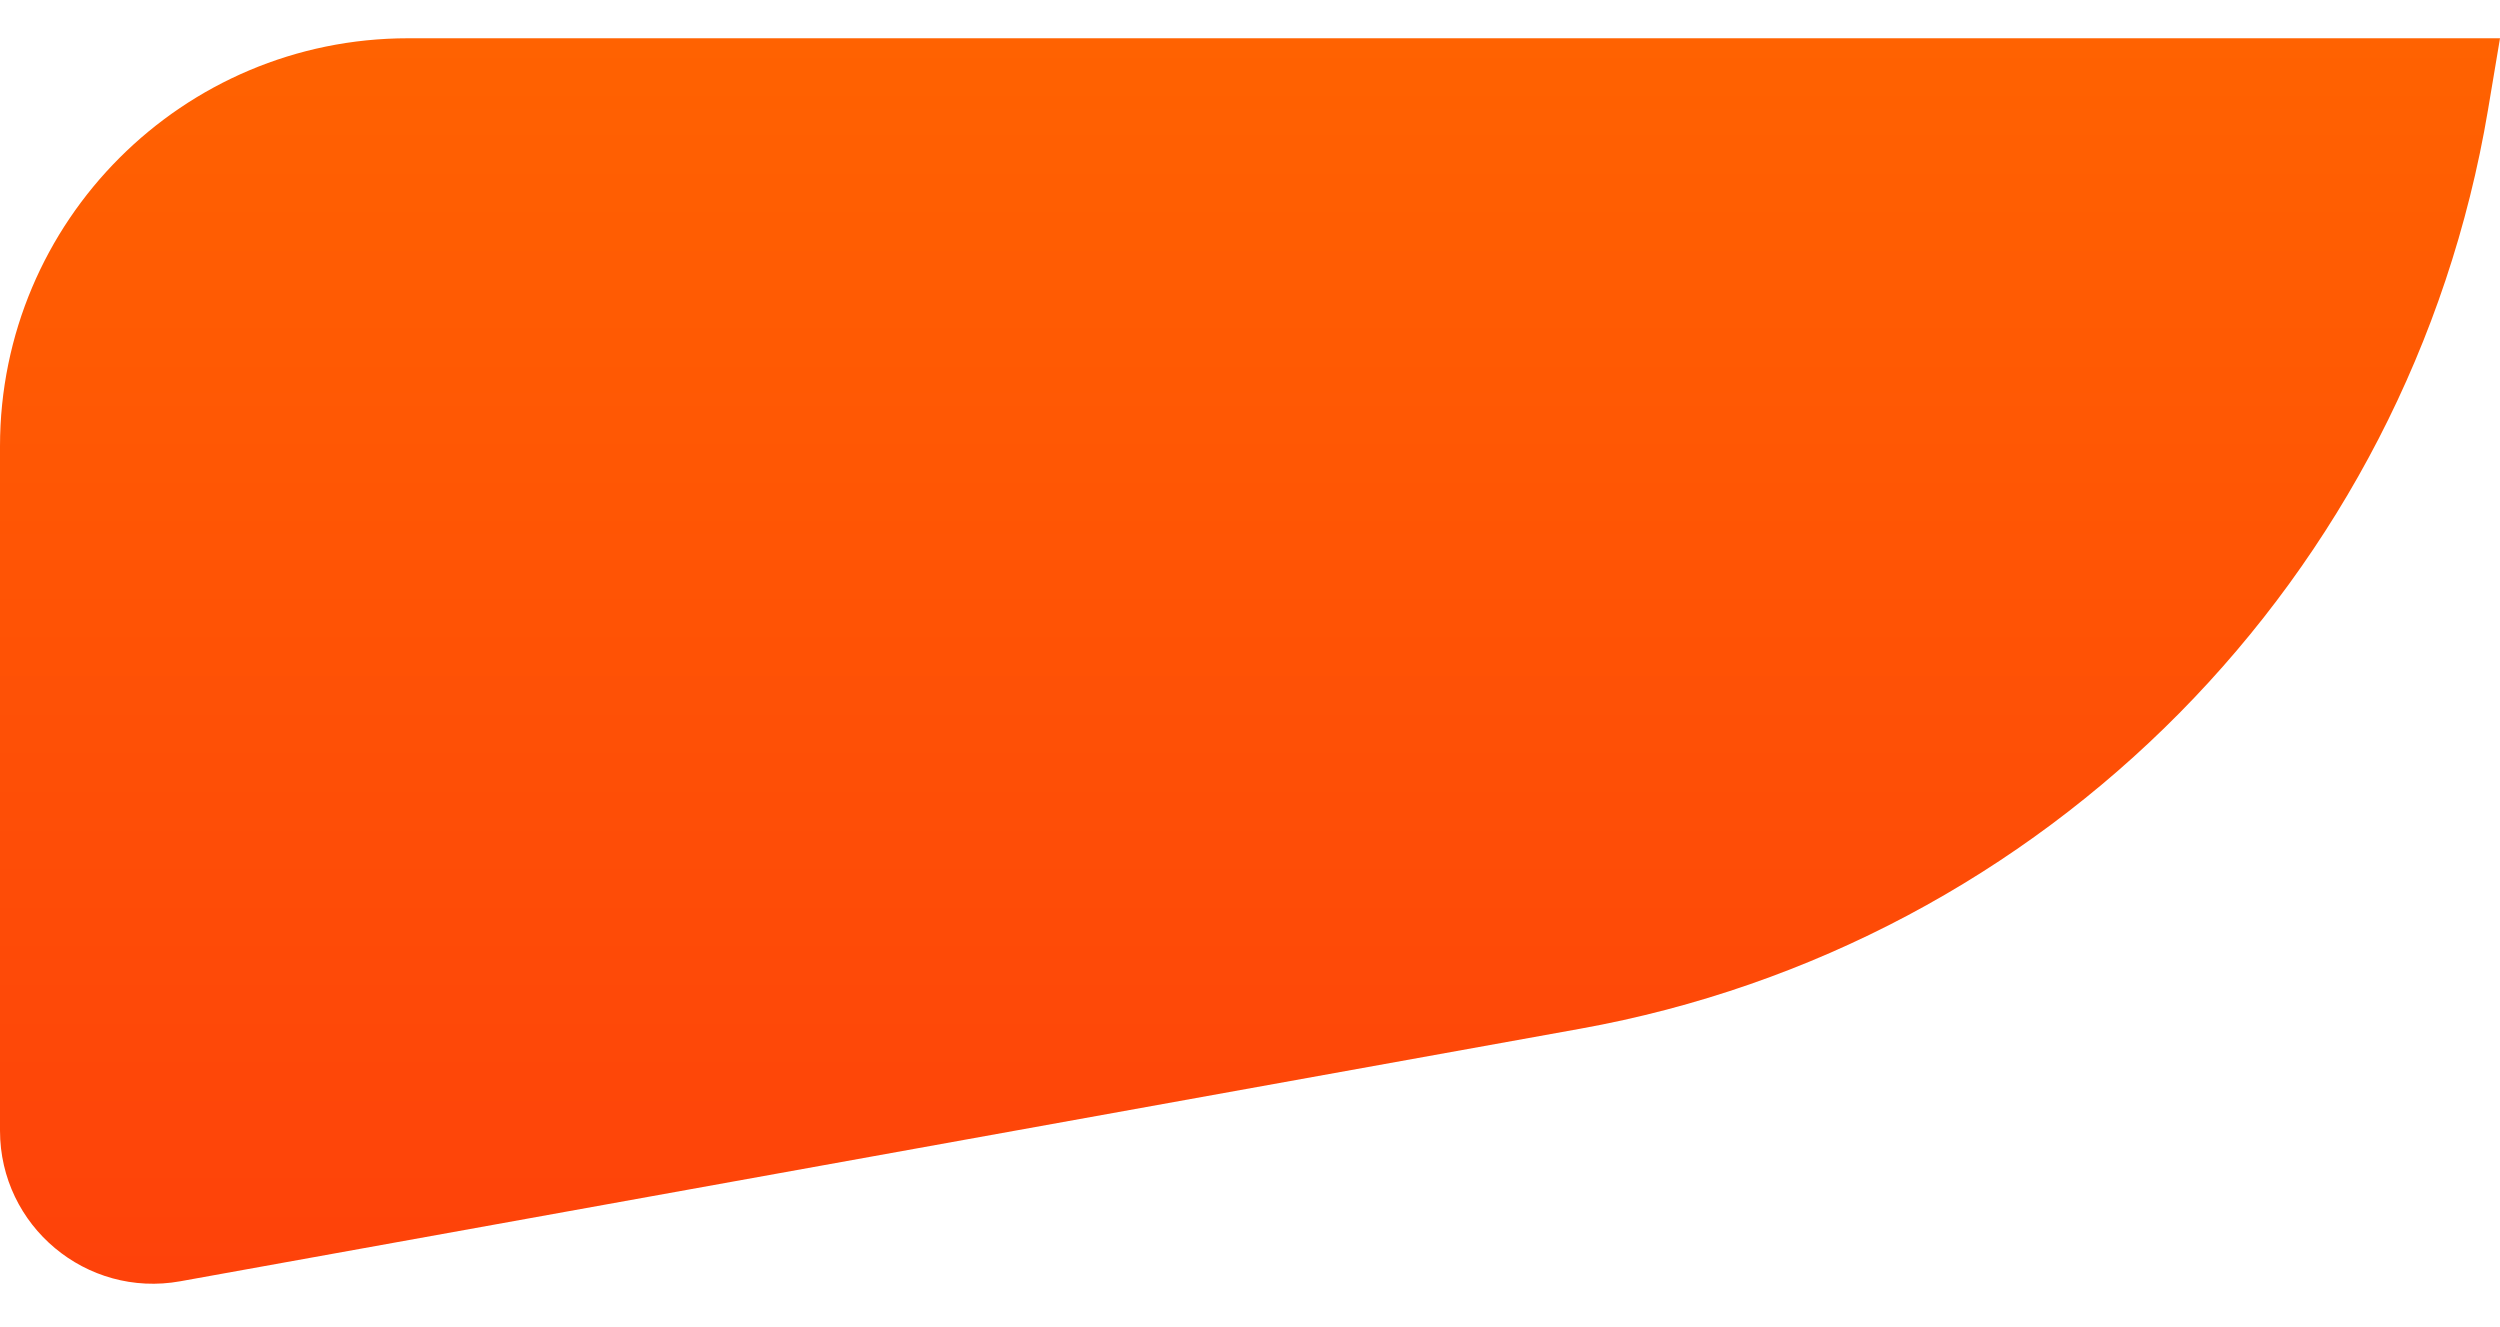 <svg width="49" height="26" viewBox="0 0 49 26" fill="none" xmlns="http://www.w3.org/2000/svg">
  <path
    d="M0 8.75C0 4.332 3.582 0.75 8 0.75H49L48.764 2.158C47.226 11.312 40.108 18.516 30.973 20.163L3.533 25.113C1.692 25.445 0 24.03 0 22.16V8.75Z"
    fill="url(#paint0_linear_3628_17713)" />
  <defs>
    <linearGradient id="paint0_linear_3628_17713" x1="24.5" y1="0.75" x2="24.5" y2="25.75"
      gradientUnits="userSpaceOnUse">
      <stop stop-color="#FF6201" />
      <stop offset="1" stop-color="#FE410A" />
    </linearGradient>
  </defs>
</svg>
